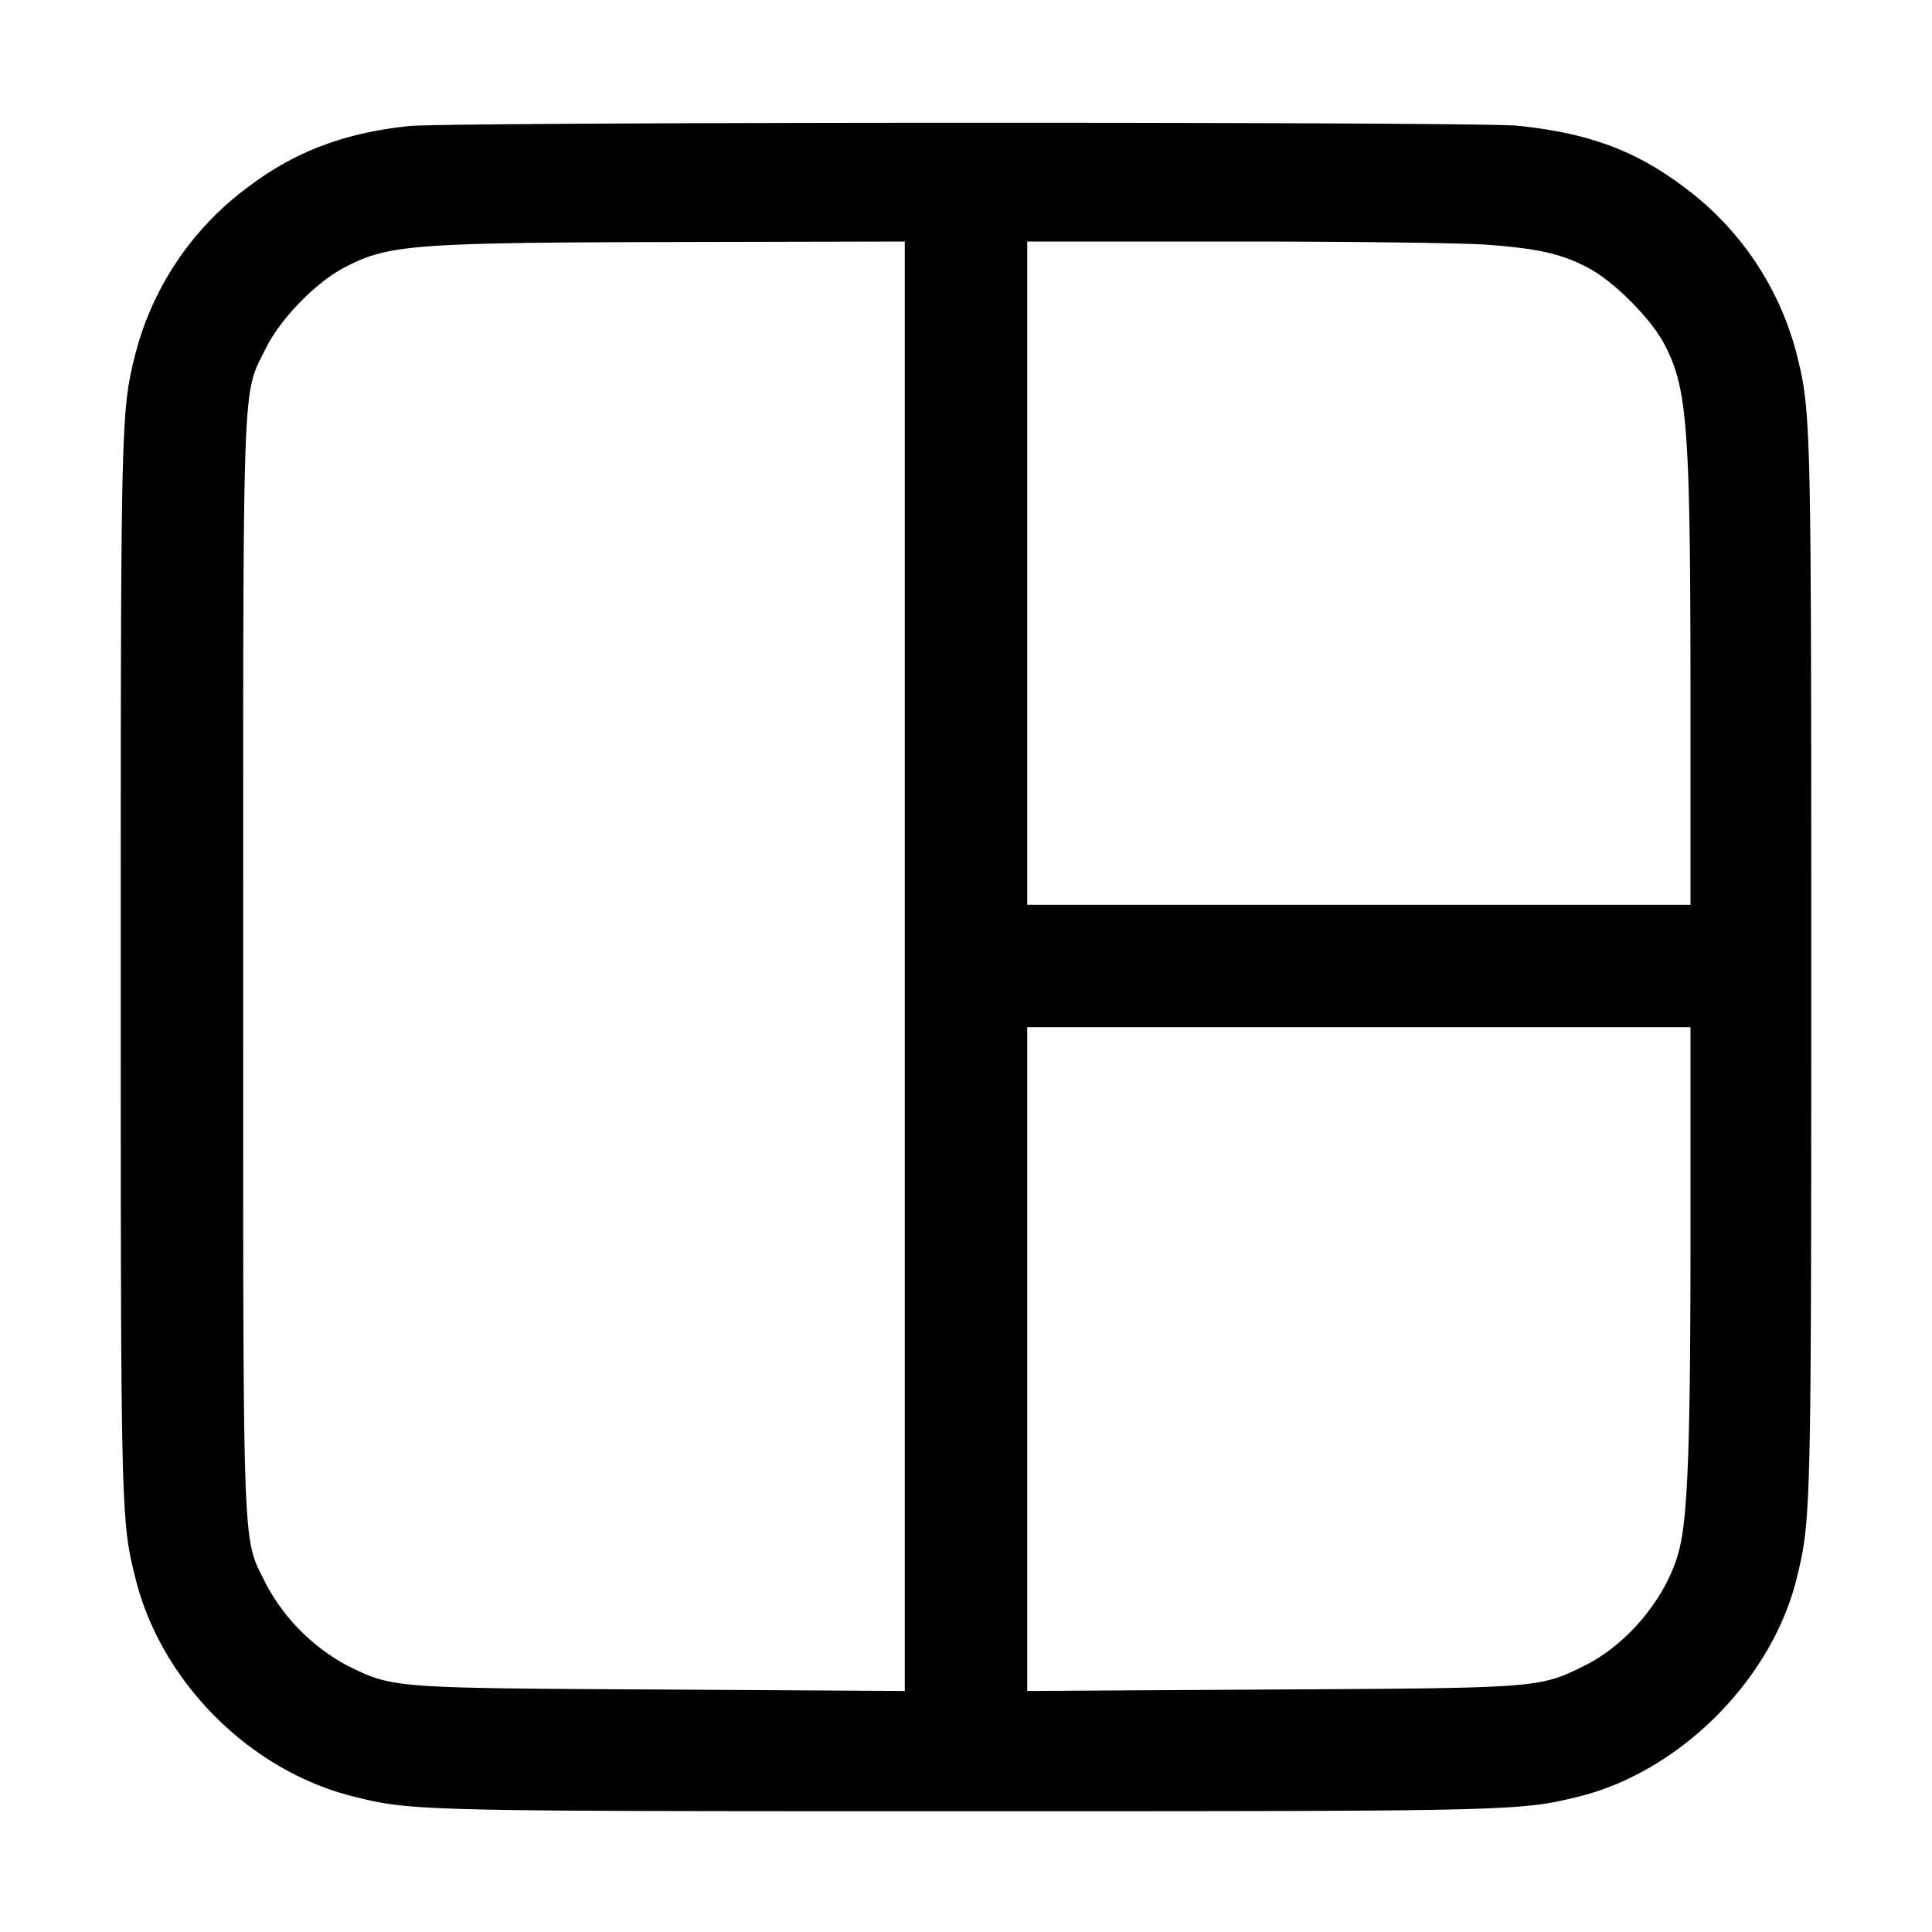 <svg width="16" height="16" xmlns="http://www.w3.org/2000/svg"><path d="M3.387 1.044c-.532.056-.941.21-1.326.5a2.494 2.494 0 0 0-.937 1.376C1.001 3.408 1 3.443 1 8s.001 4.592.124 5.08c.215.852.945 1.582 1.796 1.796.489.123.524.124 5.08.124 4.552 0 4.588-.001 5.08-.123.832-.207 1.59-.965 1.797-1.797.122-.492.123-.528.123-5.08 0-4.557-.001-4.592-.124-5.08a2.494 2.494 0 0 0-.937-1.376c-.399-.3-.792-.444-1.375-.503-.342-.034-8.845-.032-9.177.003m4.106 6.958v6.002l-2.006-.012c-2.239-.012-2.232-.012-2.606-.196a1.638 1.638 0 0 1-.68-.682c-.197-.399-.187-.122-.187-5.114 0-4.994-.01-4.714.187-5.115.12-.242.408-.54.643-.665.371-.197.56-.211 2.856-.216L7.493 2v6.002m4.827-5.975c.425.032.616.076.836.193.209.111.513.415.624.624.196.37.219.68.22 2.936v1.713H8.507V2h1.726c.95 0 1.889.012 2.087.027M14 10.22c0 1.738-.022 2.334-.094 2.617-.098.384-.423.78-.787.959-.374.184-.367.184-2.606.196l-2.006.012V8.507H14v1.713" fill-rule="evenodd"/></svg>